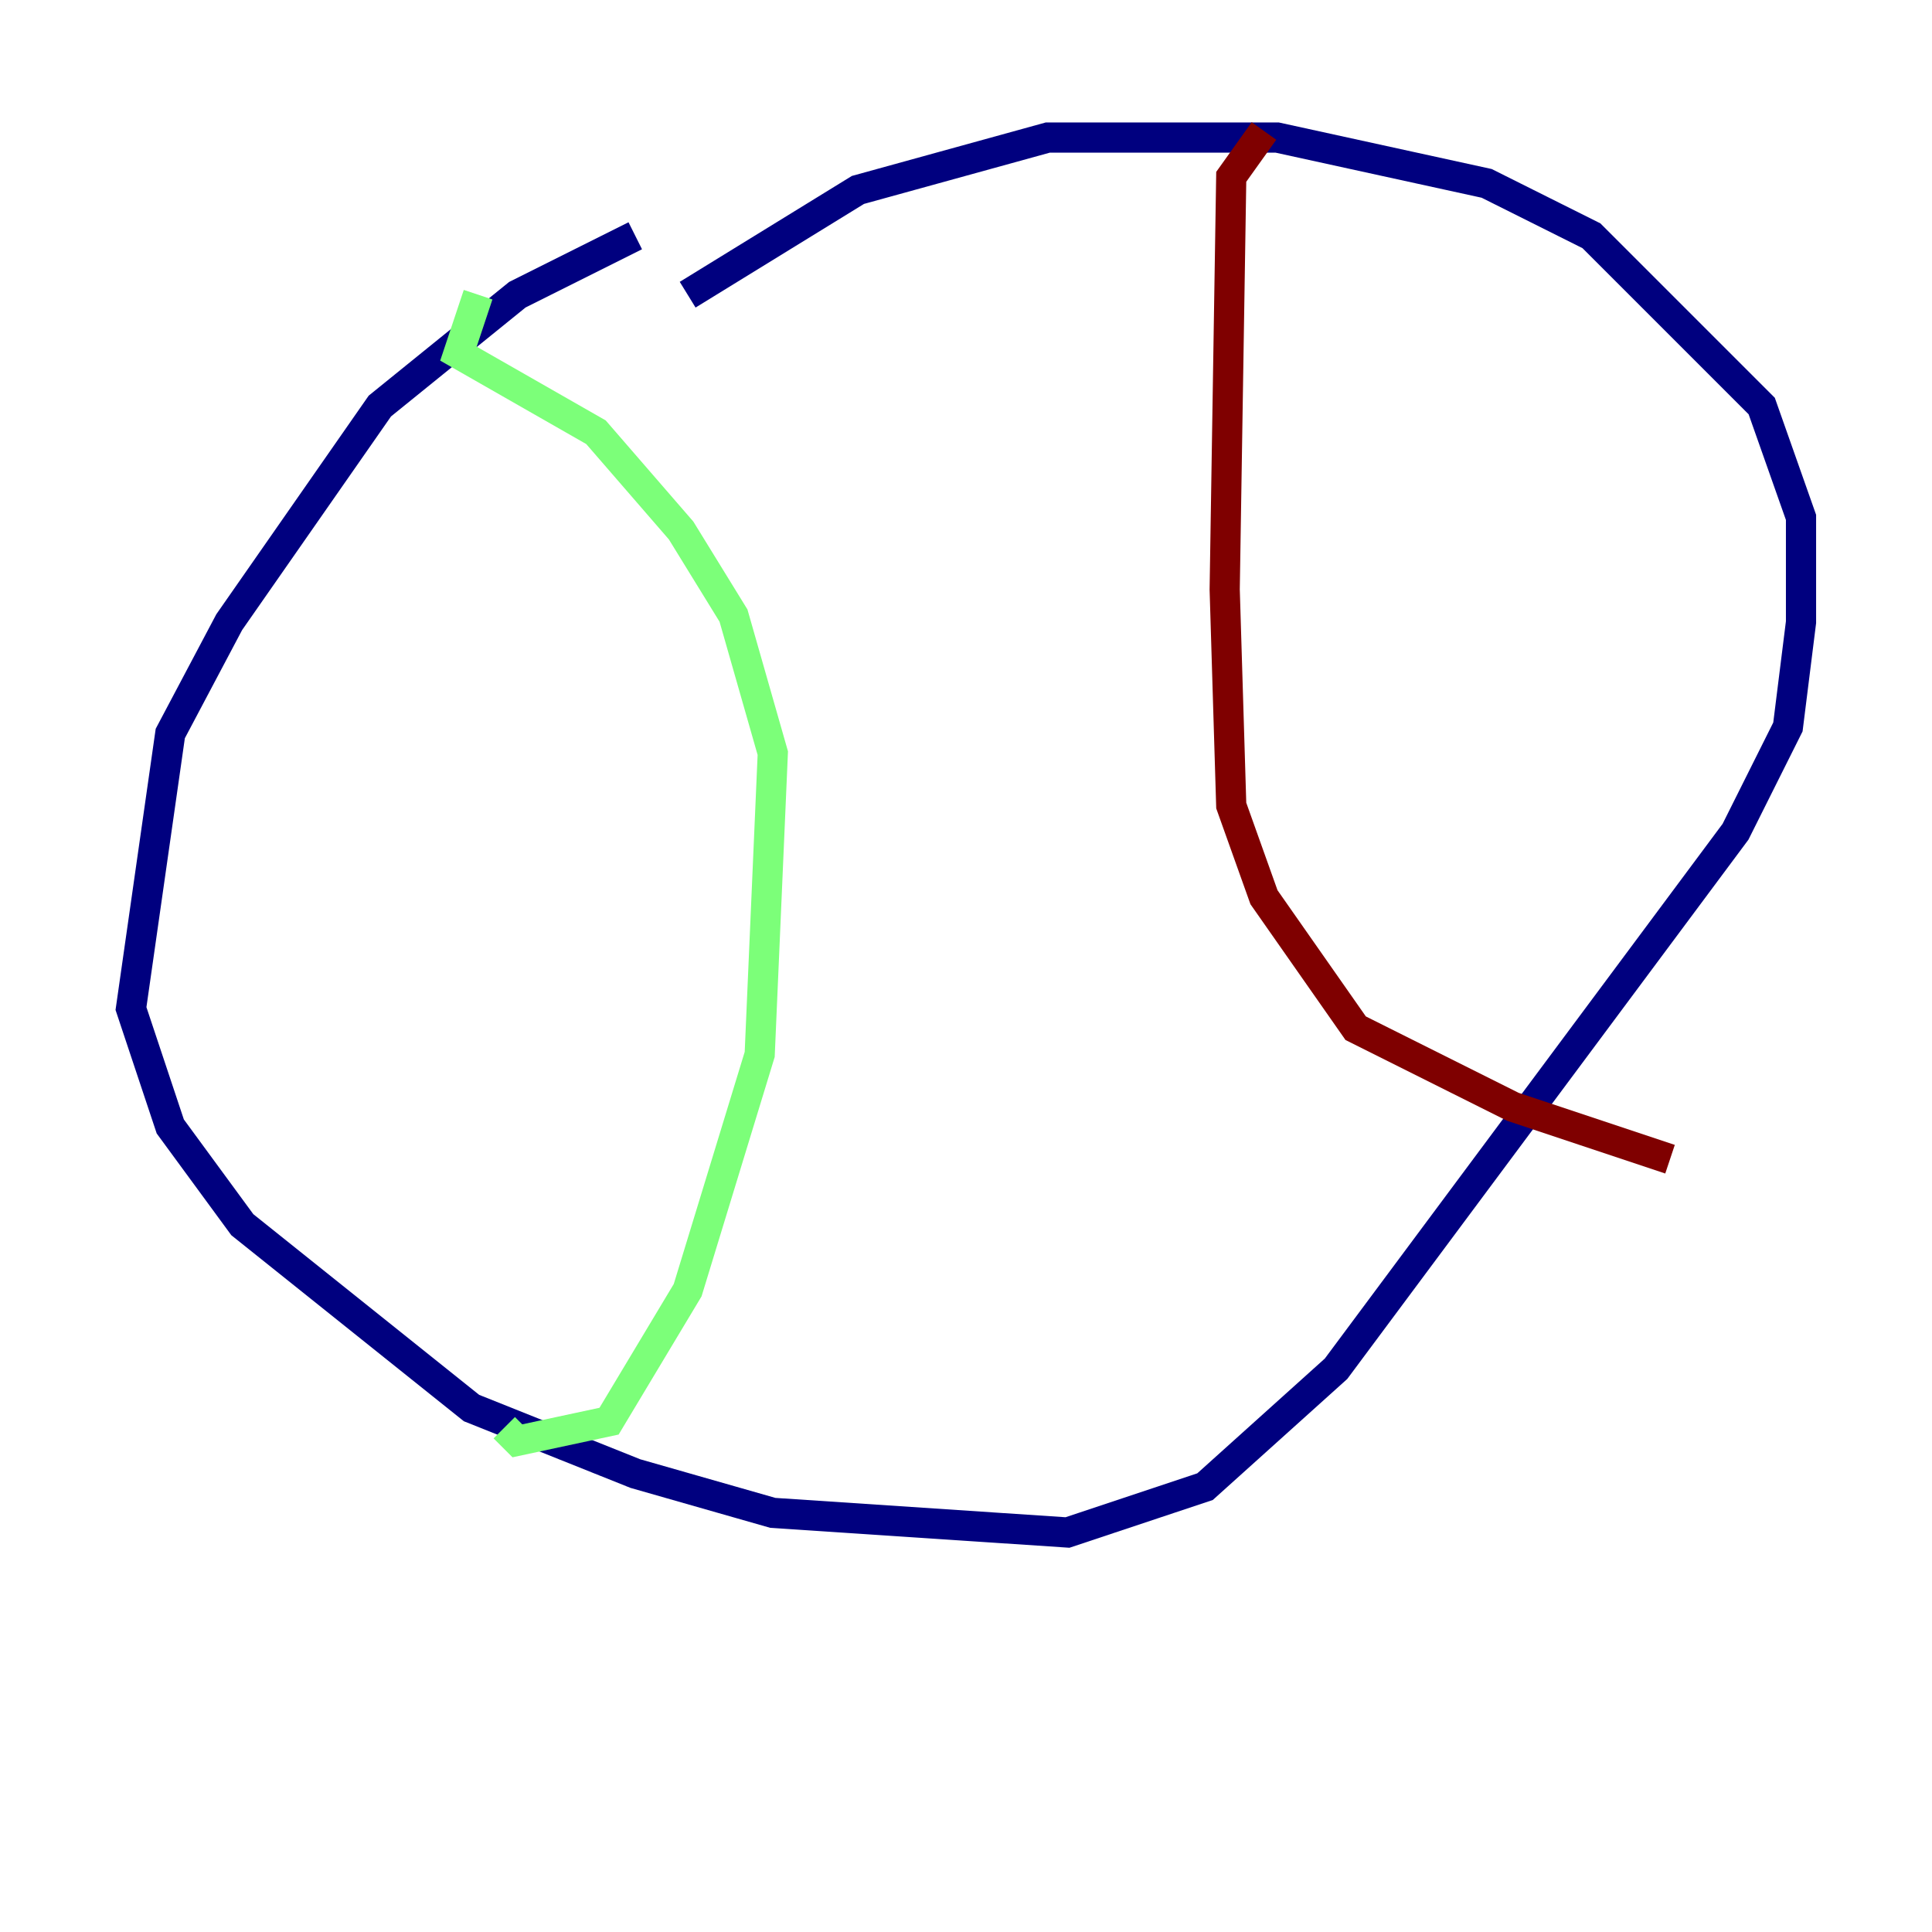 <?xml version="1.0" encoding="utf-8" ?>
<svg baseProfile="tiny" height="128" version="1.2" viewBox="0,0,128,128" width="128" xmlns="http://www.w3.org/2000/svg" xmlns:ev="http://www.w3.org/2001/xml-events" xmlns:xlink="http://www.w3.org/1999/xlink"><defs /><polyline fill="none" points="42.088,15.62 34.278,19.525 25.166,26.902 15.186,41.22 11.281,48.597 8.678,66.82 11.281,74.63 16.054,81.139 31.241,93.288 42.088,97.627 51.2,100.231 70.725,101.532 79.837,98.495 88.515,90.685 114.983,55.105 118.454,48.163 119.322,41.22 119.322,34.278 116.719,26.902 105.437,15.62 98.495,12.149 84.61,9.112 69.424,9.112 56.841,12.583 45.559,19.525" stroke="#00007f" stroke-width="2" /><polyline fill="none" points="31.675,19.525 30.373,23.43 39.485,28.637 45.125,35.146 48.597,40.786 51.2,49.898 50.332,69.858 45.559,85.478 40.352,94.156 34.278,95.458 33.41,94.59" stroke="#7cff79" stroke-width="2" /><polyline fill="none" points="83.742,8.678 81.573,11.715 81.139,39.051 81.573,53.37 83.742,59.444 89.817,68.122 100.231,73.329 110.644,76.8" stroke="#7f0000" stroke-width="2" /></svg>
